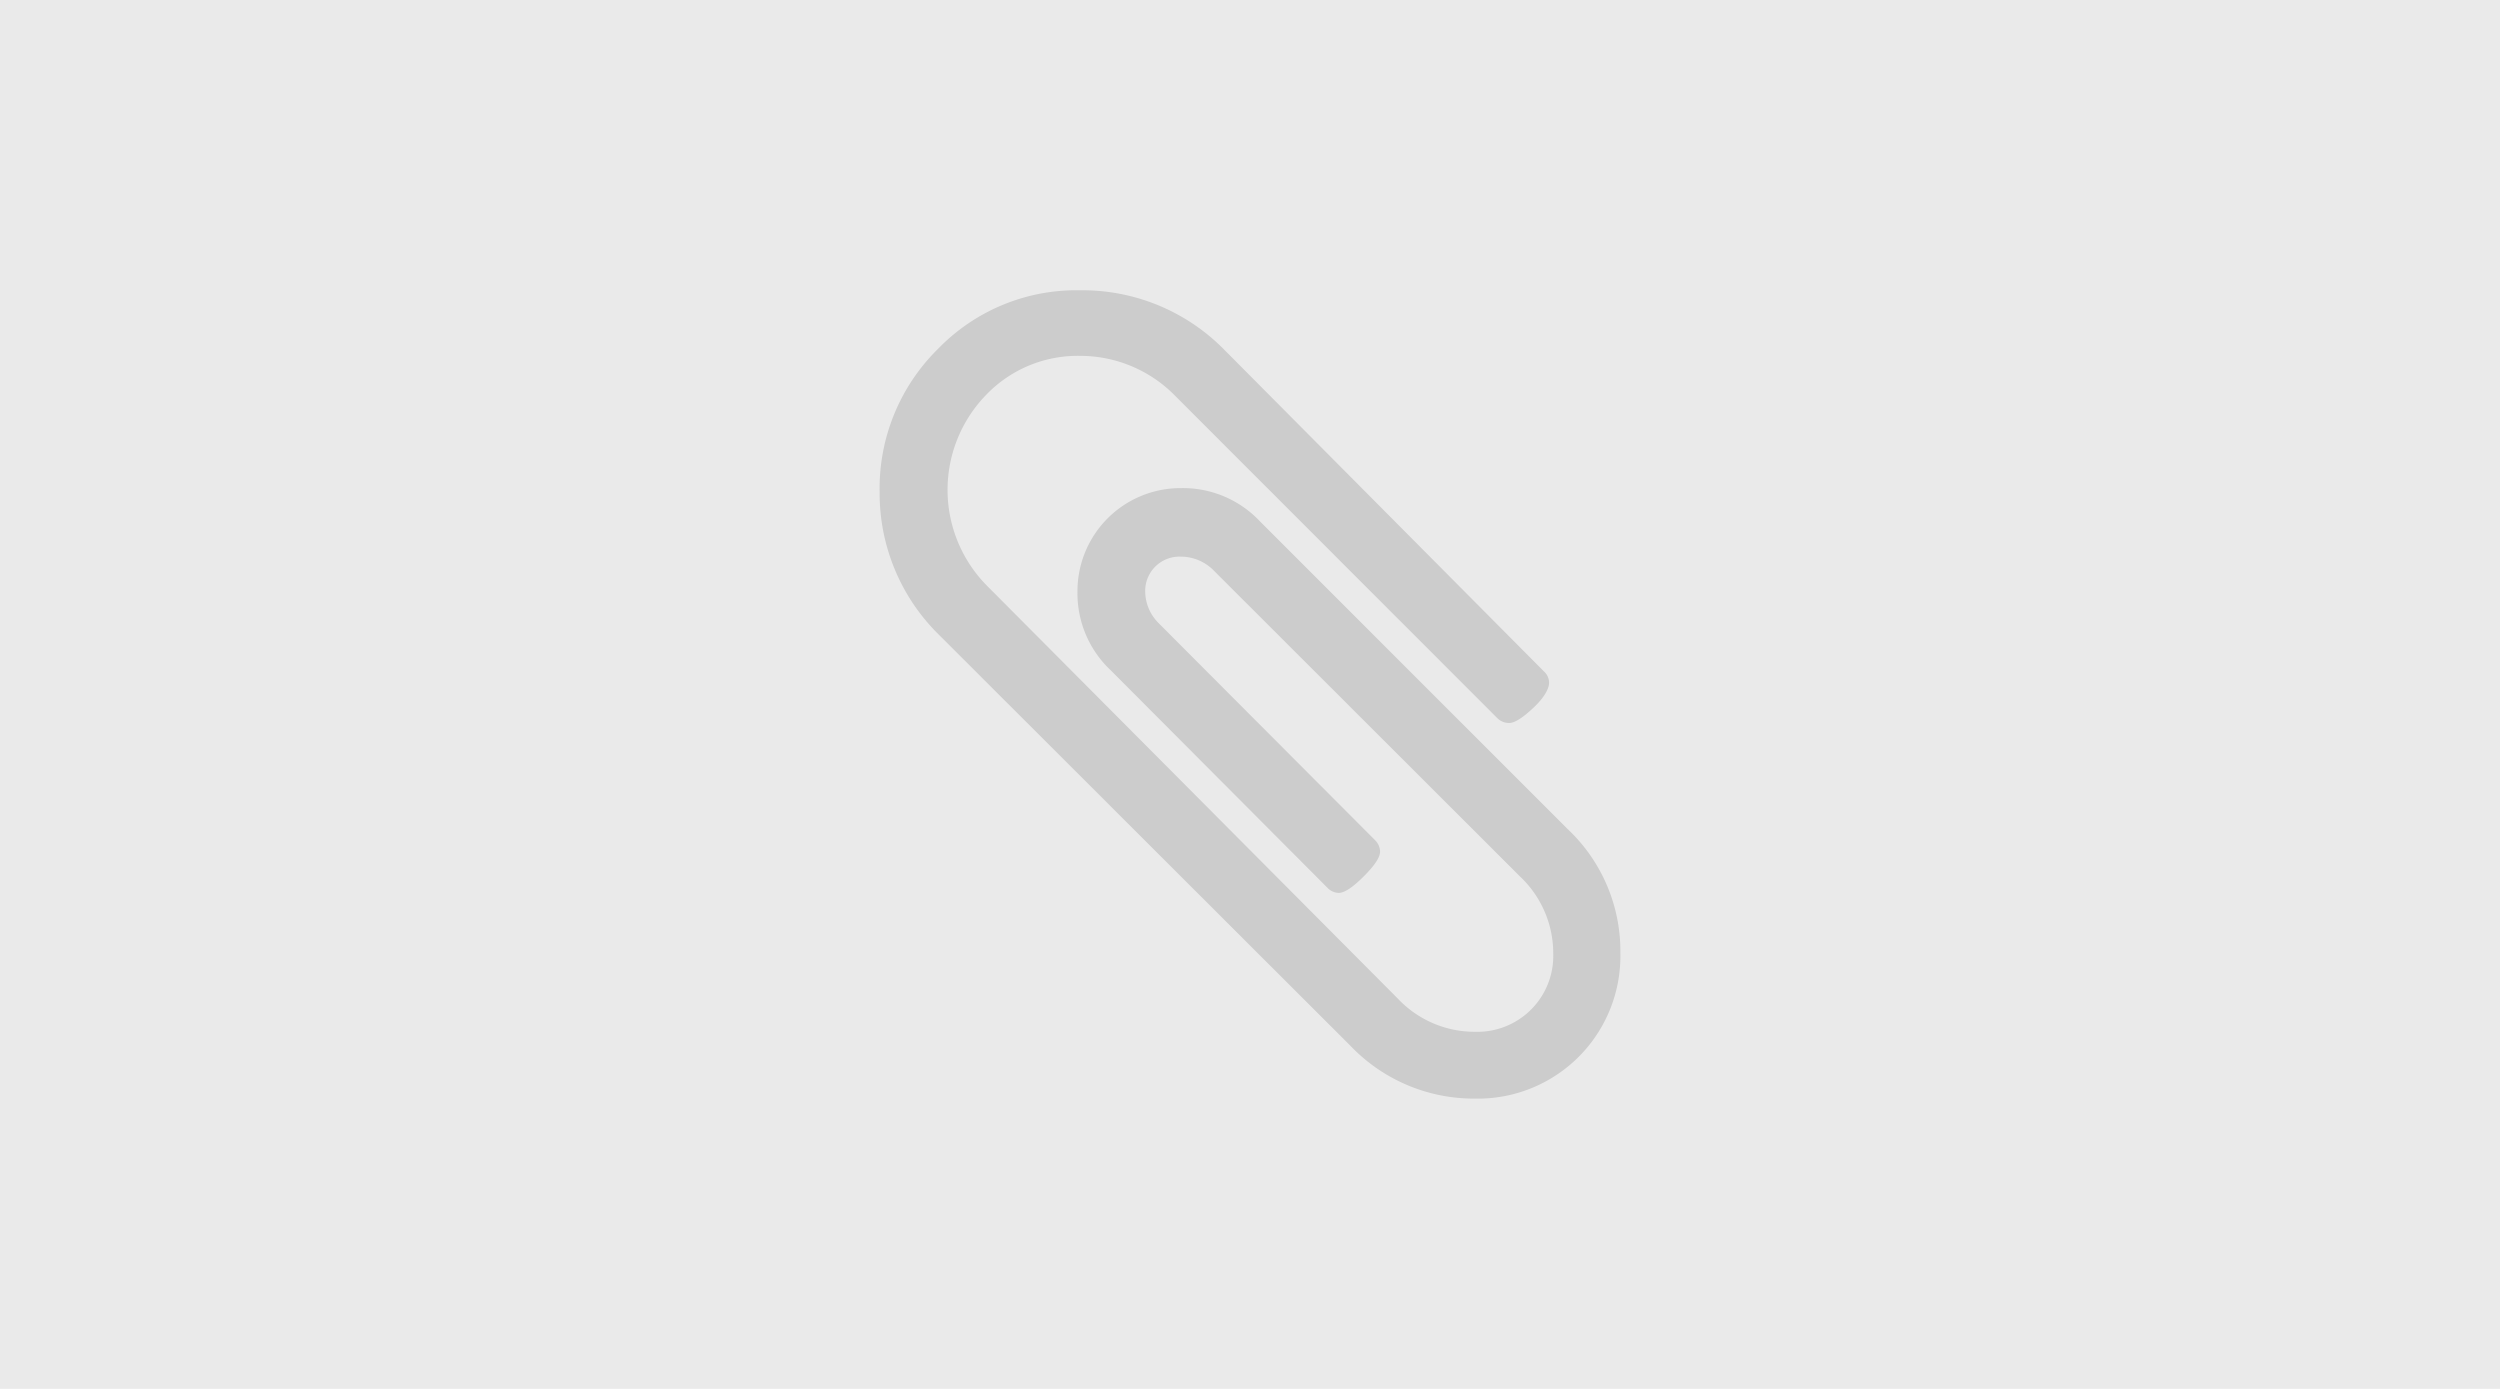 <svg xmlns="http://www.w3.org/2000/svg" viewBox="0 0 162 90">
  <title>Attachment</title>
  <g>
    <rect id="bg" fill="#eaeaea" width="162" height="90" />
    <path id="fg" fill="#ccc" d="M101.57,53.71,81.65,33.79a6.84,6.84,0,0,0-5.11-2.16,6.68,6.68,0,0,0-6.72,6.72A6.85,6.85,0,0,0,72,43.46L86,57.51a1.05,1.05,0,0,0,.75.35c.37,0,.91-.36,1.62-1.07s1.06-1.24,1.06-1.61a1.08,1.08,0,0,0-.34-.75L75.07,40.37a2.93,2.93,0,0,1-.86-2,2.22,2.22,0,0,1,2.3-2.3,3,3,0,0,1,2.06.82L98.49,56.79a6.84,6.84,0,0,1,2.16,5,4.92,4.92,0,0,1-5.08,5.07,6.84,6.84,0,0,1-5-2.16L64,38a8.83,8.83,0,0,1-.1-12.41A8.22,8.22,0,0,1,70,23.06a8.62,8.62,0,0,1,6.2,2.64L97,46.51a1.08,1.08,0,0,0,.79.34c.37,0,.9-.35,1.59-1s1-1.23,1-1.6a1,1,0,0,0-.34-.75L79.35,22.68A12.88,12.88,0,0,0,70,18.81a12.48,12.48,0,0,0-9.22,3.8A12.68,12.68,0,0,0,57,31.87a12.84,12.84,0,0,0,3.87,9.29L87.51,67.77a11.06,11.06,0,0,0,8.06,3.42A9.24,9.24,0,0,0,105,61.77a10.86,10.86,0,0,0-3.43-8.06Z" />
  </g>
</svg>
